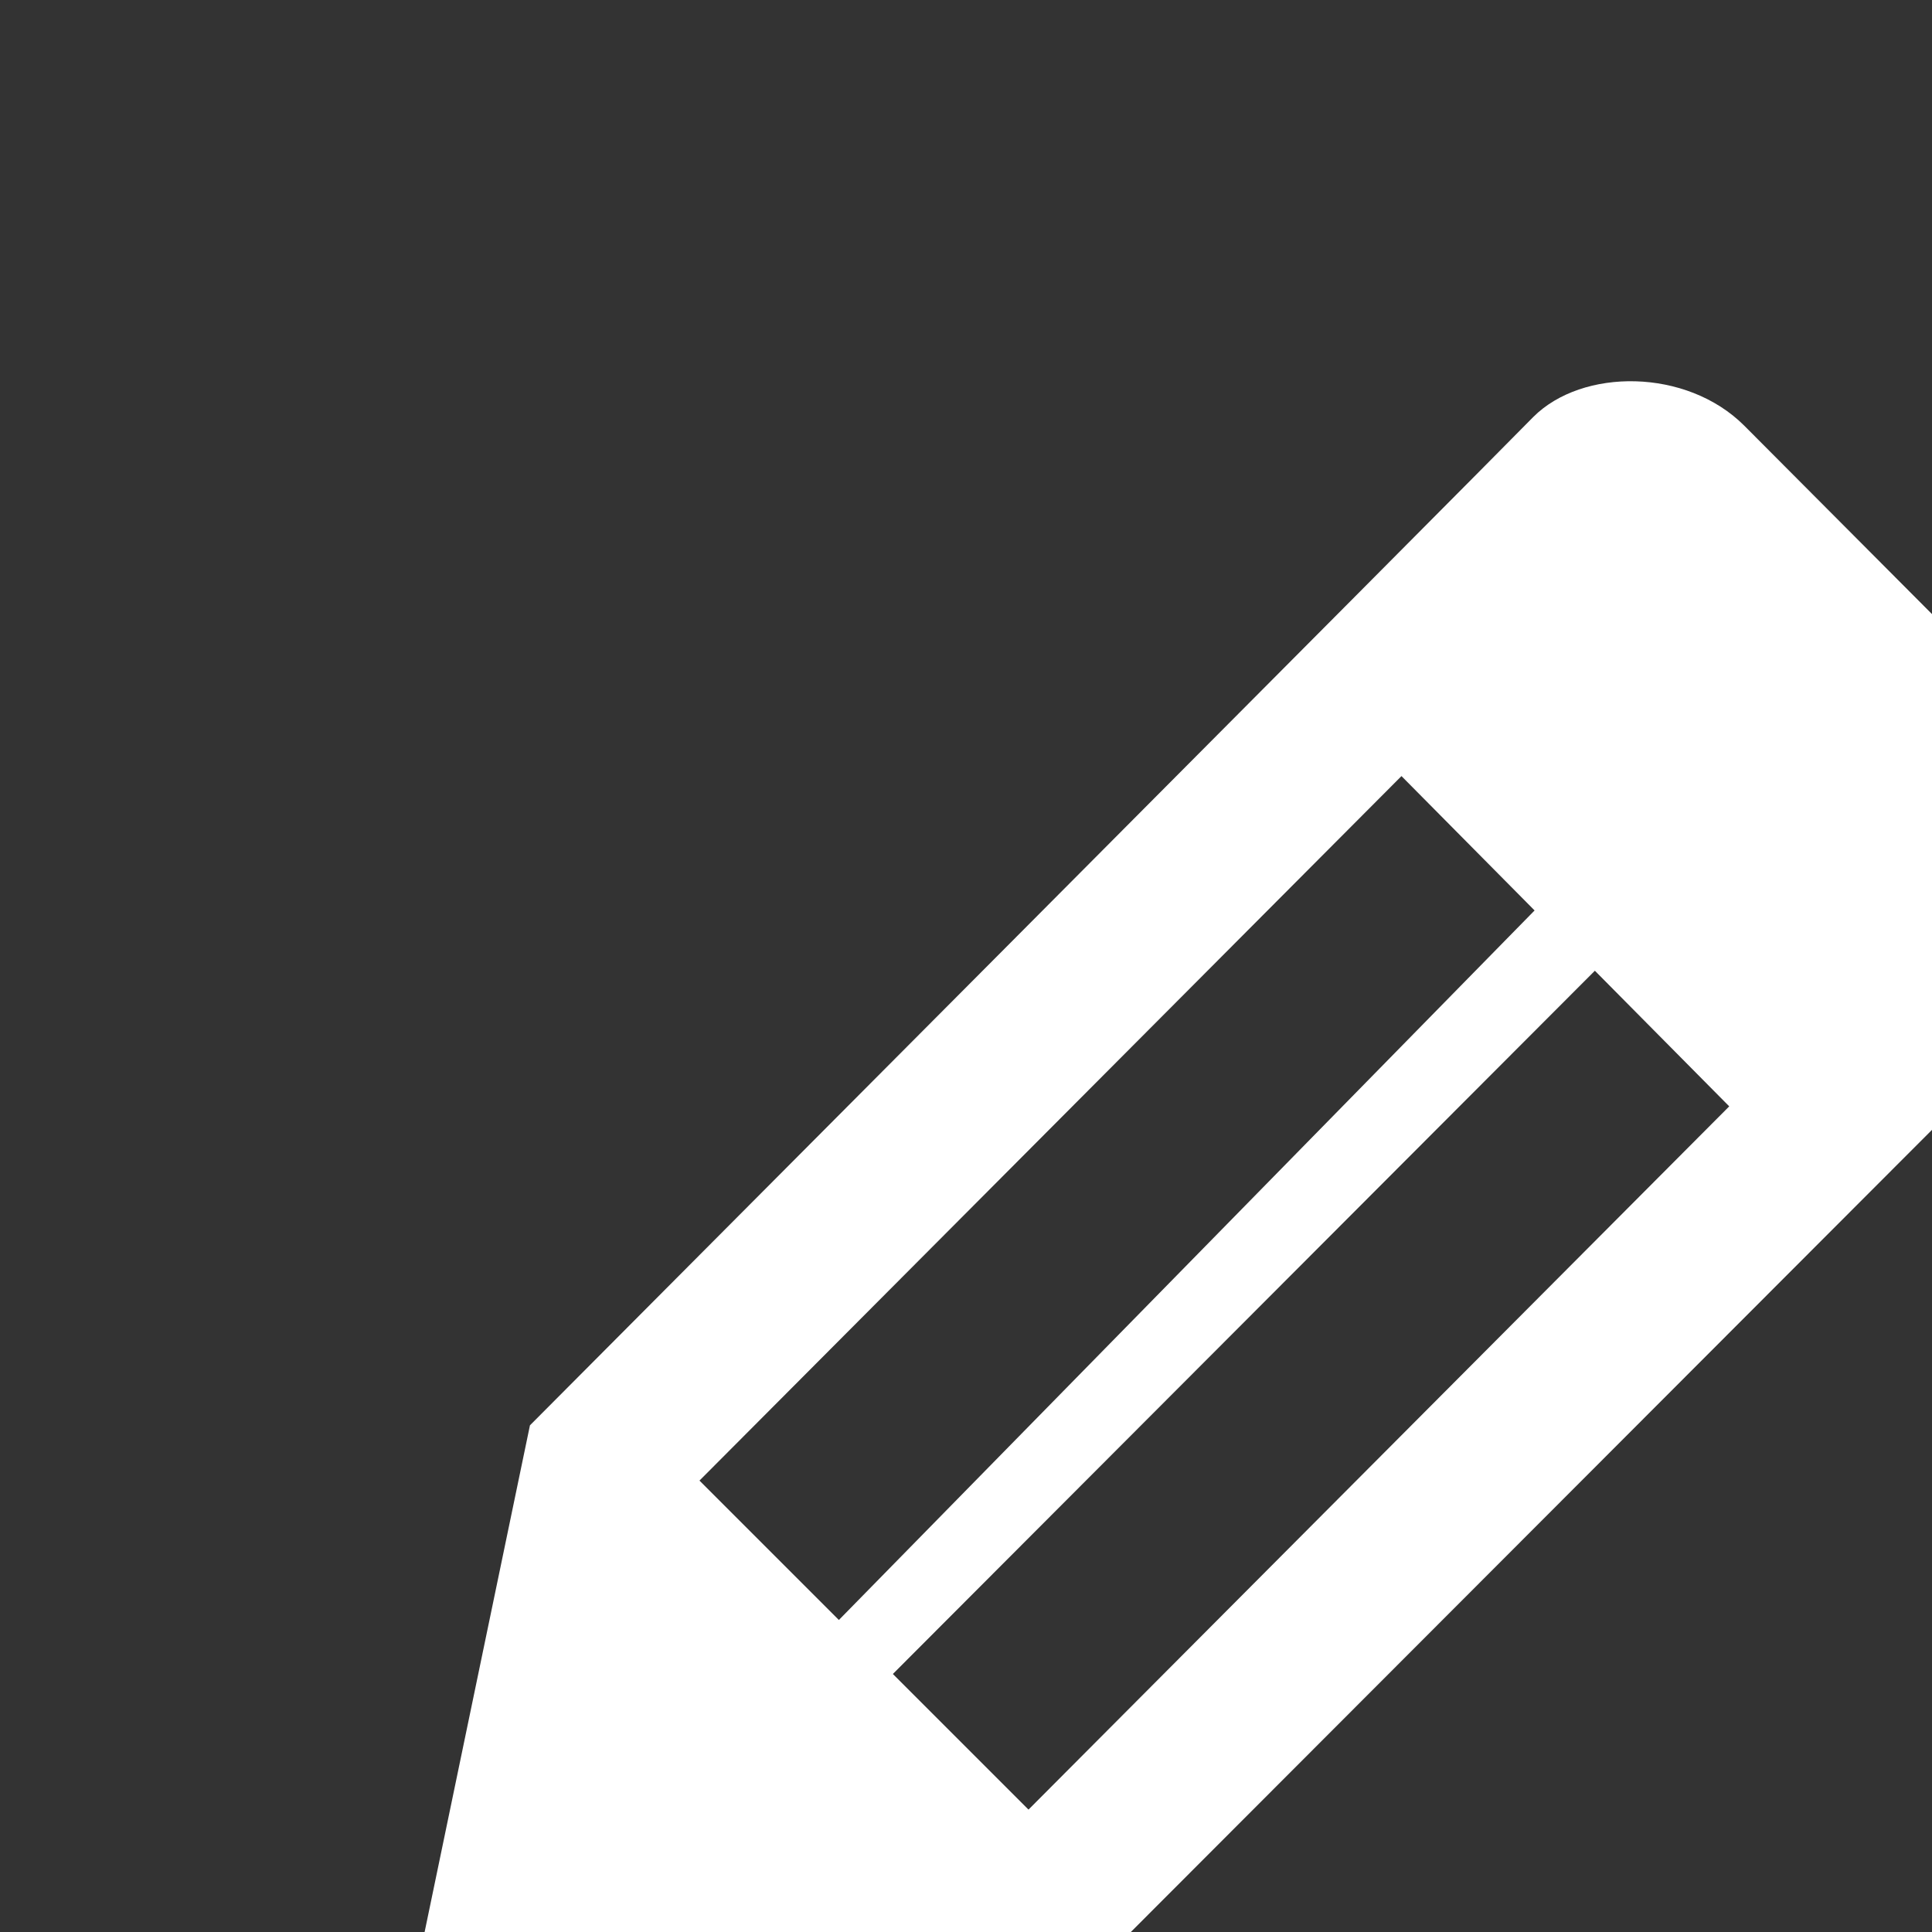 <svg width="20" height="20" viewBox="0 0 20 20" fill="none" xmlns="http://www.w3.org/2000/svg" style="transform: scale(1.3)">
<rect x="0" y="0" width="20" height="20" fill="#333333" stroke="none"/>
<path d="M13.89 3.39L16.6 6.11C17.06 6.57 17.02 7.35 16.63 7.75L8.62 15.77L3.06 16.93L4.22 11.35C4.22 11.35 11.82 3.72 12.21 3.32C12.6 2.93 13.43 2.93 13.89 3.39V3.39ZM11.16 6.18L5.57 11.79L6.68 12.9L12.22 7.25L11.16 6.18ZM8.19 14.41L13.77 8.81L12.7 7.73L7.11 13.33L8.19 14.41Z" fill="white"/>
</svg>
